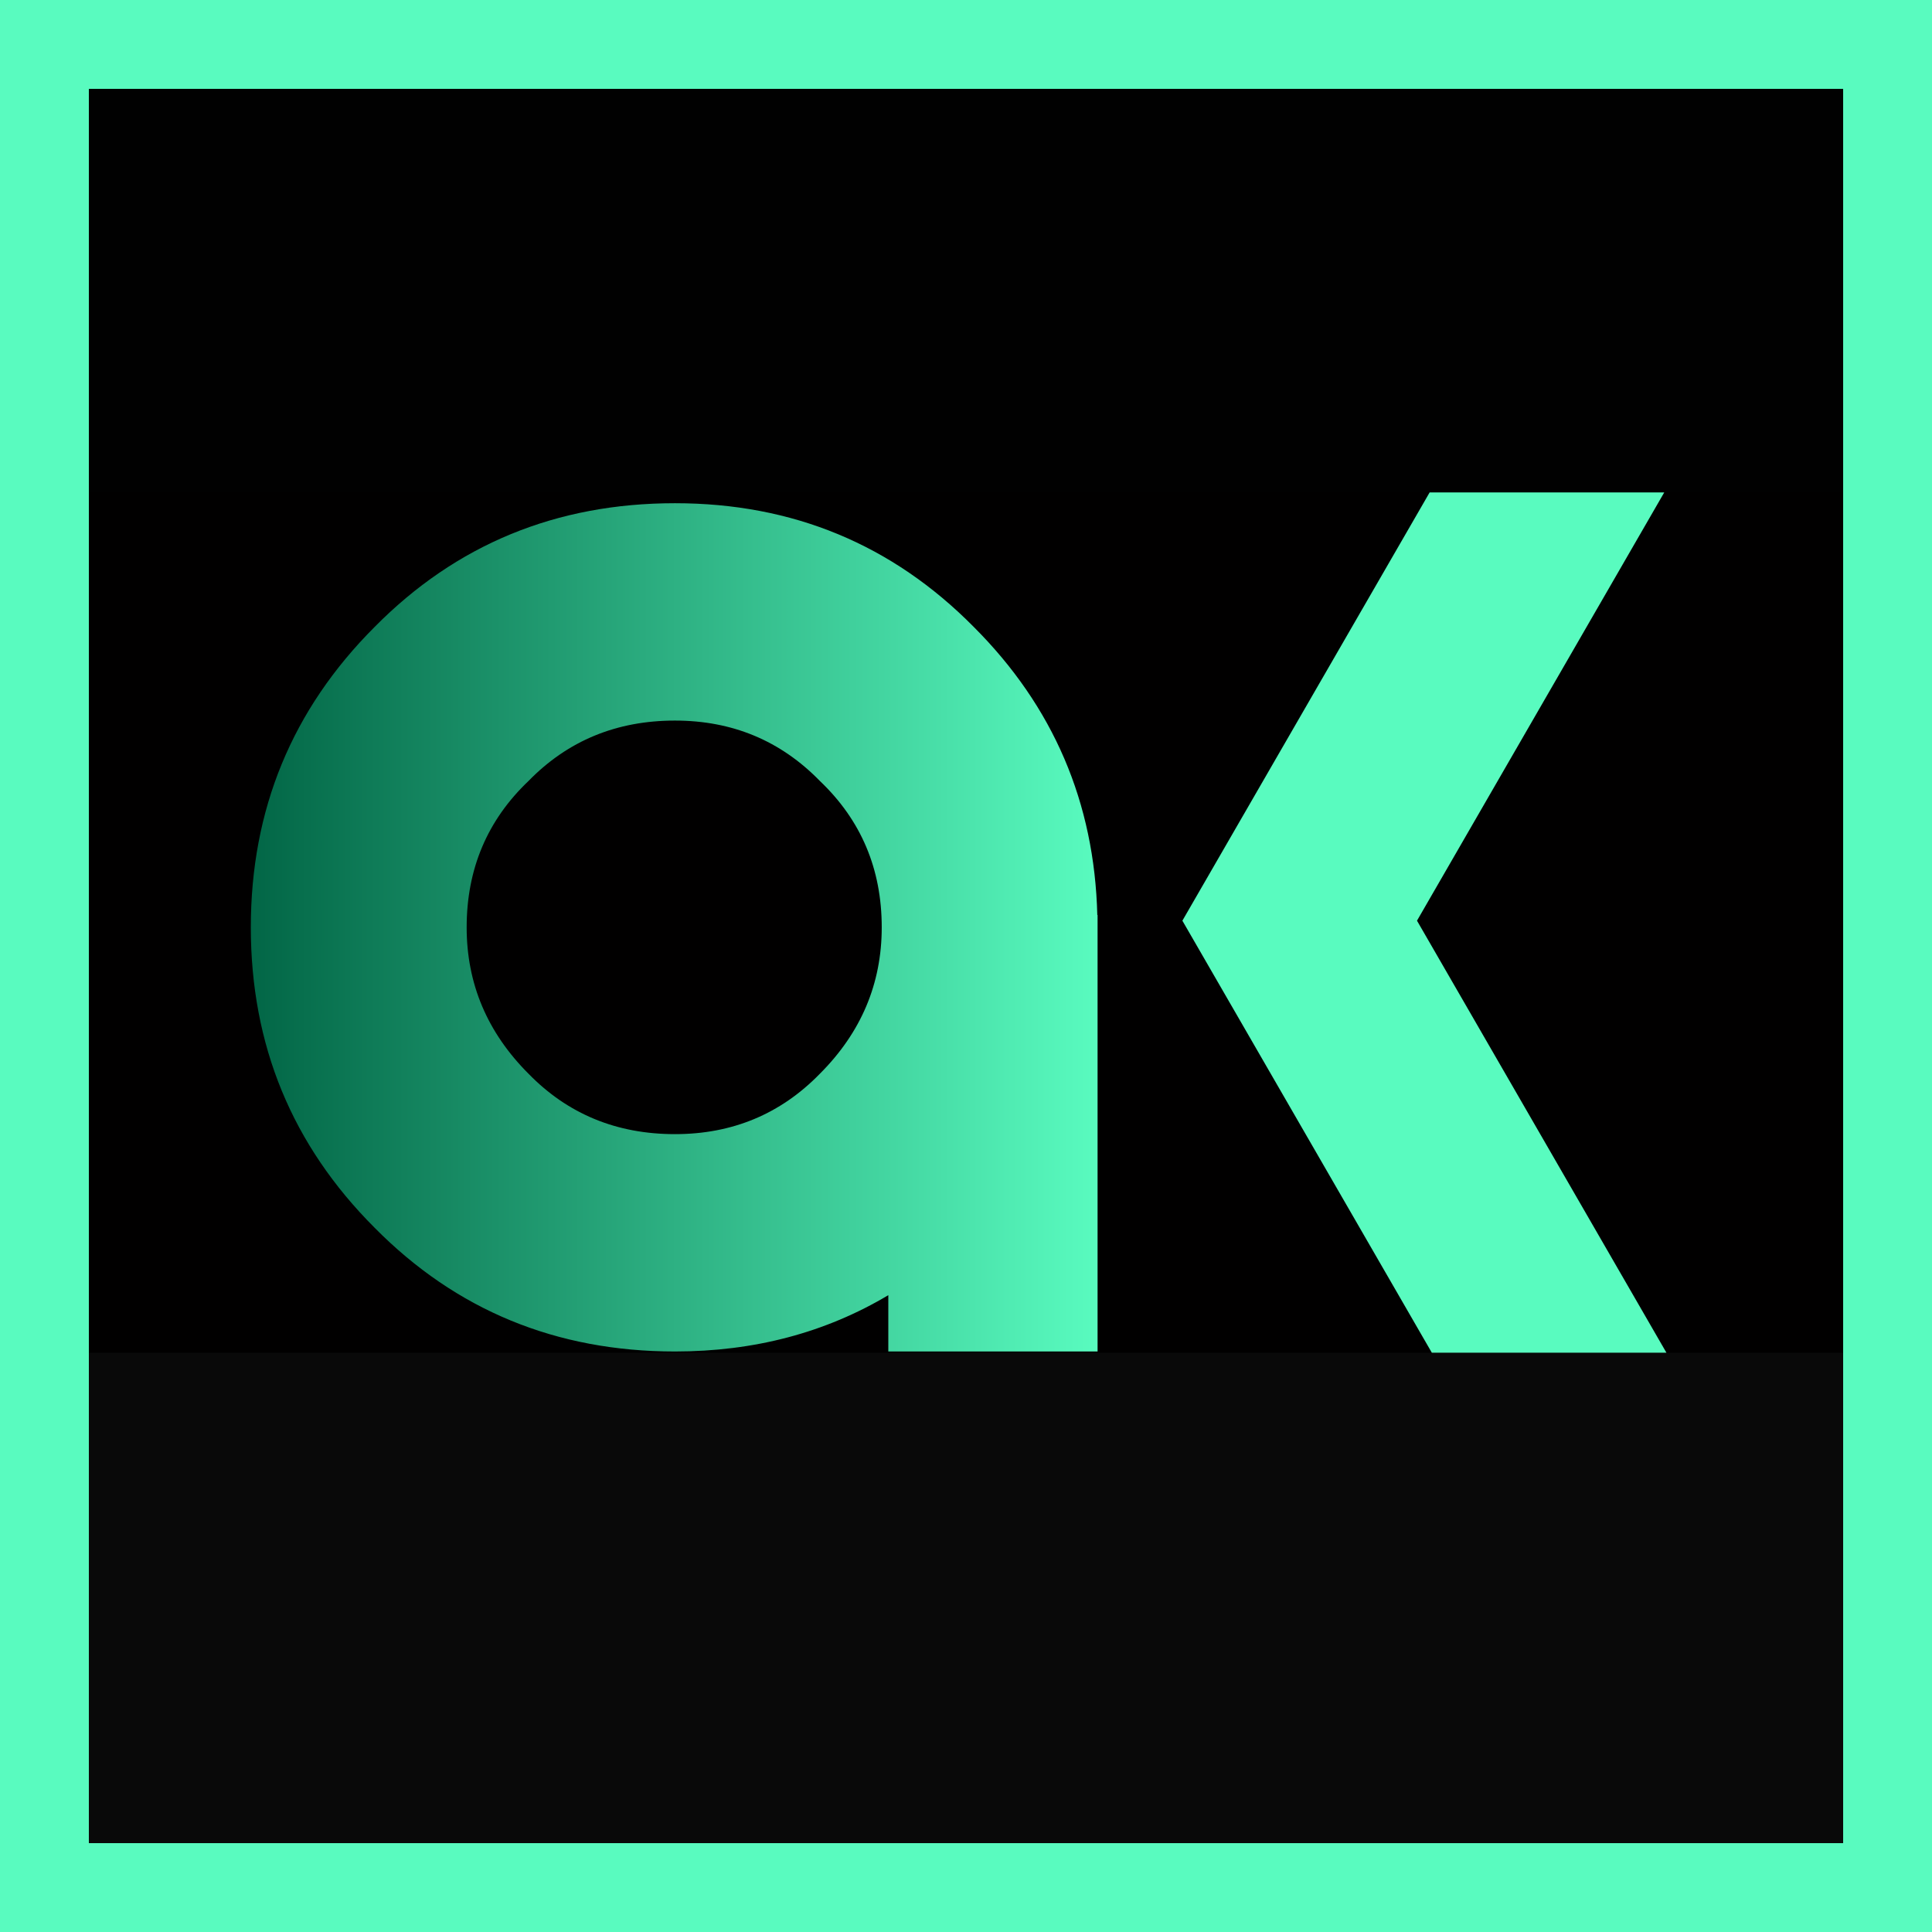 <?xml version="1.0" encoding="UTF-8" standalone="no"?>
<!-- Created with Inkscape (http://www.inkscape.org/) -->

<svg
   width="512"
   height="512"
   viewBox="0 0 512 512"
   version="1.1"
   id="svg1"
   sodipodi:docname="logos-bg-black-outline.svg"
   xmlns:inkscape="http://www.inkscape.org/namespaces/inkscape"
   xmlns:sodipodi="http://sodipodi.sourceforge.net/DTD/sodipodi-0.dtd"
   xmlns:xlink="http://www.w3.org/1999/xlink"
   xmlns="http://www.w3.org/2000/svg"
   xmlns:svg="http://www.w3.org/2000/svg">
  <sodipodi:namedview
     id="namedview1"
     pagecolor="#505050"
     bordercolor="#eeeeee"
     borderopacity="1"
     inkscape:showpageshadow="0"
     inkscape:pageopacity="0"
     inkscape:pagecheckerboard="0"
     inkscape:deskcolor="#505050" />
  <defs
     id="defs1">
    <linearGradient
       id="linearGradient16">
      <stop
         style="stop-color:#59fbbf;stop-opacity:1;"
         offset="0"
         id="stop16" />
      <stop
         style="stop-color:#59fbbf;stop-opacity:1;"
         offset="1"
         id="stop17" />
    </linearGradient>
    <linearGradient
       id="linearGradient12">
      <stop
         style="stop-color:#026646;stop-opacity:1;"
         offset="0"
         id="stop12" />
      <stop
         style="stop-color:#59fbbf;stop-opacity:1;"
         offset="1"
         id="stop14" />
    </linearGradient>
    <linearGradient
       xlink:href="#linearGradient12"
       id="linearGradient15"
       gradientUnits="userSpaceOnUse"
       x1="66.47"
       y1="245.758"
       x2="290.87"
       y2="245.758" />
    <linearGradient
       xlink:href="#linearGradient16"
       id="linearGradient17"
       x1="313.345"
       y1="244.496"
       x2="441.623"
       y2="244.496"
       gradientUnits="userSpaceOnUse" />
  </defs>
  <path
     id="rect28"
     style="fill:#010000;fill-rule:evenodd;stroke:#754949;stroke-width:0;stroke-linecap:square;stroke-opacity:0.998;paint-order:markers stroke fill"
     d="M 0,0 H 512 V 512 H 0 Z" />
  <path
     style="fill:#060000;fill-opacity:1;fill-rule:evenodd;stroke:#754949;stroke-width:0;stroke-linecap:square;stroke-opacity:0.998;paint-order:markers stroke fill"
     d="M 104.931,130.917 V 381.083"
     id="path43" />
  <path
     style="fill:#030303;fill-opacity:1;fill-rule:evenodd;stroke:#754949;stroke-width:0;stroke-linecap:square;stroke-opacity:0.998;paint-order:markers stroke fill"
     d="M 116.353,133.358 V 366.958"
     id="path44" />
  <path
     style="fill:#030303;fill-opacity:1;fill-rule:evenodd;stroke:#754949;stroke-width:0;stroke-linecap:square;stroke-opacity:0.998;paint-order:markers stroke fill"
     d="M 104.931,153.594 V 361.725"
     id="path46" />
  <path
     style="fill:#030303;fill-opacity:1;fill-rule:evenodd;stroke:#000000;stroke-width:0;stroke-linecap:square;stroke-opacity:0.998;paint-order:markers stroke fill"
     d="m 100.015,166.924 v 66.735"
     id="path52" />
  <path
     style="fill:#030303;fill-opacity:1;fill-rule:evenodd;stroke:#000000;stroke-width:0;stroke-linecap:square;stroke-opacity:0.998;paint-order:markers stroke fill"
     d="m 108.902,161 v 62.902"
     id="path55" />
  <path
     id="text62"
     style="font-size:400px;font-family:oblong;-inkscape-font-specification:'oblong, Normal';text-align:end;text-anchor:end;fill:url(#linearGradient15);fill-rule:evenodd;stroke:#000000;stroke-width:0;stroke-linecap:square;stroke-opacity:0.998;paint-order:markers stroke fill"
     d="m 178.869,133.357 c -31.467,0 -58,10.934 -79.6,32.801 -21.867,21.867 -32.799,48.4 -32.799,79.6 0,31.2 10.932,57.733 32.799,79.6 21.6,21.867 48.133,32.801 79.6,32.801 21.031,0 39.874,-4.99 56.543,-14.926 v 14.926 h 55.457 v -112.4 -3.279 h -0.072 C 290.051,212.7 279.164,187.251 258.07,166.158 236.47,144.292 210.069,133.357 178.869,133.357 Z m 0,57.602 c 15.2,0 28,5.333 38.4,16 10.933,10.4 16.4,23.332 16.4,38.799 0,14.933 -5.467,27.867 -16.4,38.801 -10.4,10.667 -23.2,16 -38.4,16 -15.467,0 -28.399,-5.333 -38.799,-16 -10.933,-10.933 -16.4,-23.867 -16.4,-38.801 0,-15.467 5.467,-28.399 16.4,-38.799 10.4,-10.667 23.332,-16 38.799,-16 z" />
  <path
     id="rect4"
     style="fill:#010101;fill-rule:evenodd;stroke:#000000;stroke-width:0;stroke-linecap:square;stroke-opacity:0.998;paint-order:markers stroke fill"
     d="M 1.615,5.536 H 510.385 V 130.504 H 1.615 Z" />
  <path
     id="rect3"
     style="fill:#090909;fill-rule:evenodd;stroke:#000000;stroke-width:0;stroke-linecap:square;stroke-opacity:0.998;paint-order:markers stroke fill"
     d="M 0,358.487 H 512 V 512.943 H 0 Z" />
  <path
     style="fill:url(#linearGradient17);fill-opacity:1;fill-rule:evenodd;stroke:#000000;stroke-width:0;stroke-linecap:square;stroke-opacity:0.998;paint-order:markers stroke fill"
     d="m 378.867,130.504 h 62.172 l -65.521,113.486 66.105,114.497 h -62.172 L 313.345,243.99 Z"
     id="path11" />
  <rect
     style="fill:#59fbbf;fill-rule:evenodd;stroke:#000000;stroke-width:0;stroke-linecap:square;stroke-opacity:0.998;paint-order:markers stroke fill"
     id="rect7"
     width="512"
     height="23.548"
     x="-512"
     y="0"
     transform="rotate(-90)" />
  <rect
     style="fill:#59fbbf;fill-rule:evenodd;stroke:#000000;stroke-width:0;stroke-linecap:square;stroke-opacity:0.998;paint-order:markers stroke fill"
     id="rect1"
     width="512"
     height="23.548"
     x="-512"
     y="488.452"
     transform="rotate(-90)" />
  <rect
     style="fill:#59fbbf;fill-rule:evenodd;stroke:#000000;stroke-width:0;stroke-linecap:square;stroke-opacity:0.998;paint-order:markers stroke fill"
     id="rect5"
     width="512"
     height="23.548"
     x="1.5258789e-05"
     y="0" />
  <rect
     style="fill:#59fbbf;fill-rule:evenodd;stroke:#000000;stroke-width:0;stroke-linecap:square;stroke-opacity:0.998;paint-order:markers stroke fill"
     id="rect6"
     width="512"
     height="23.548"
     x="7.6293945e-06"
     y="488.452" />
</svg>
